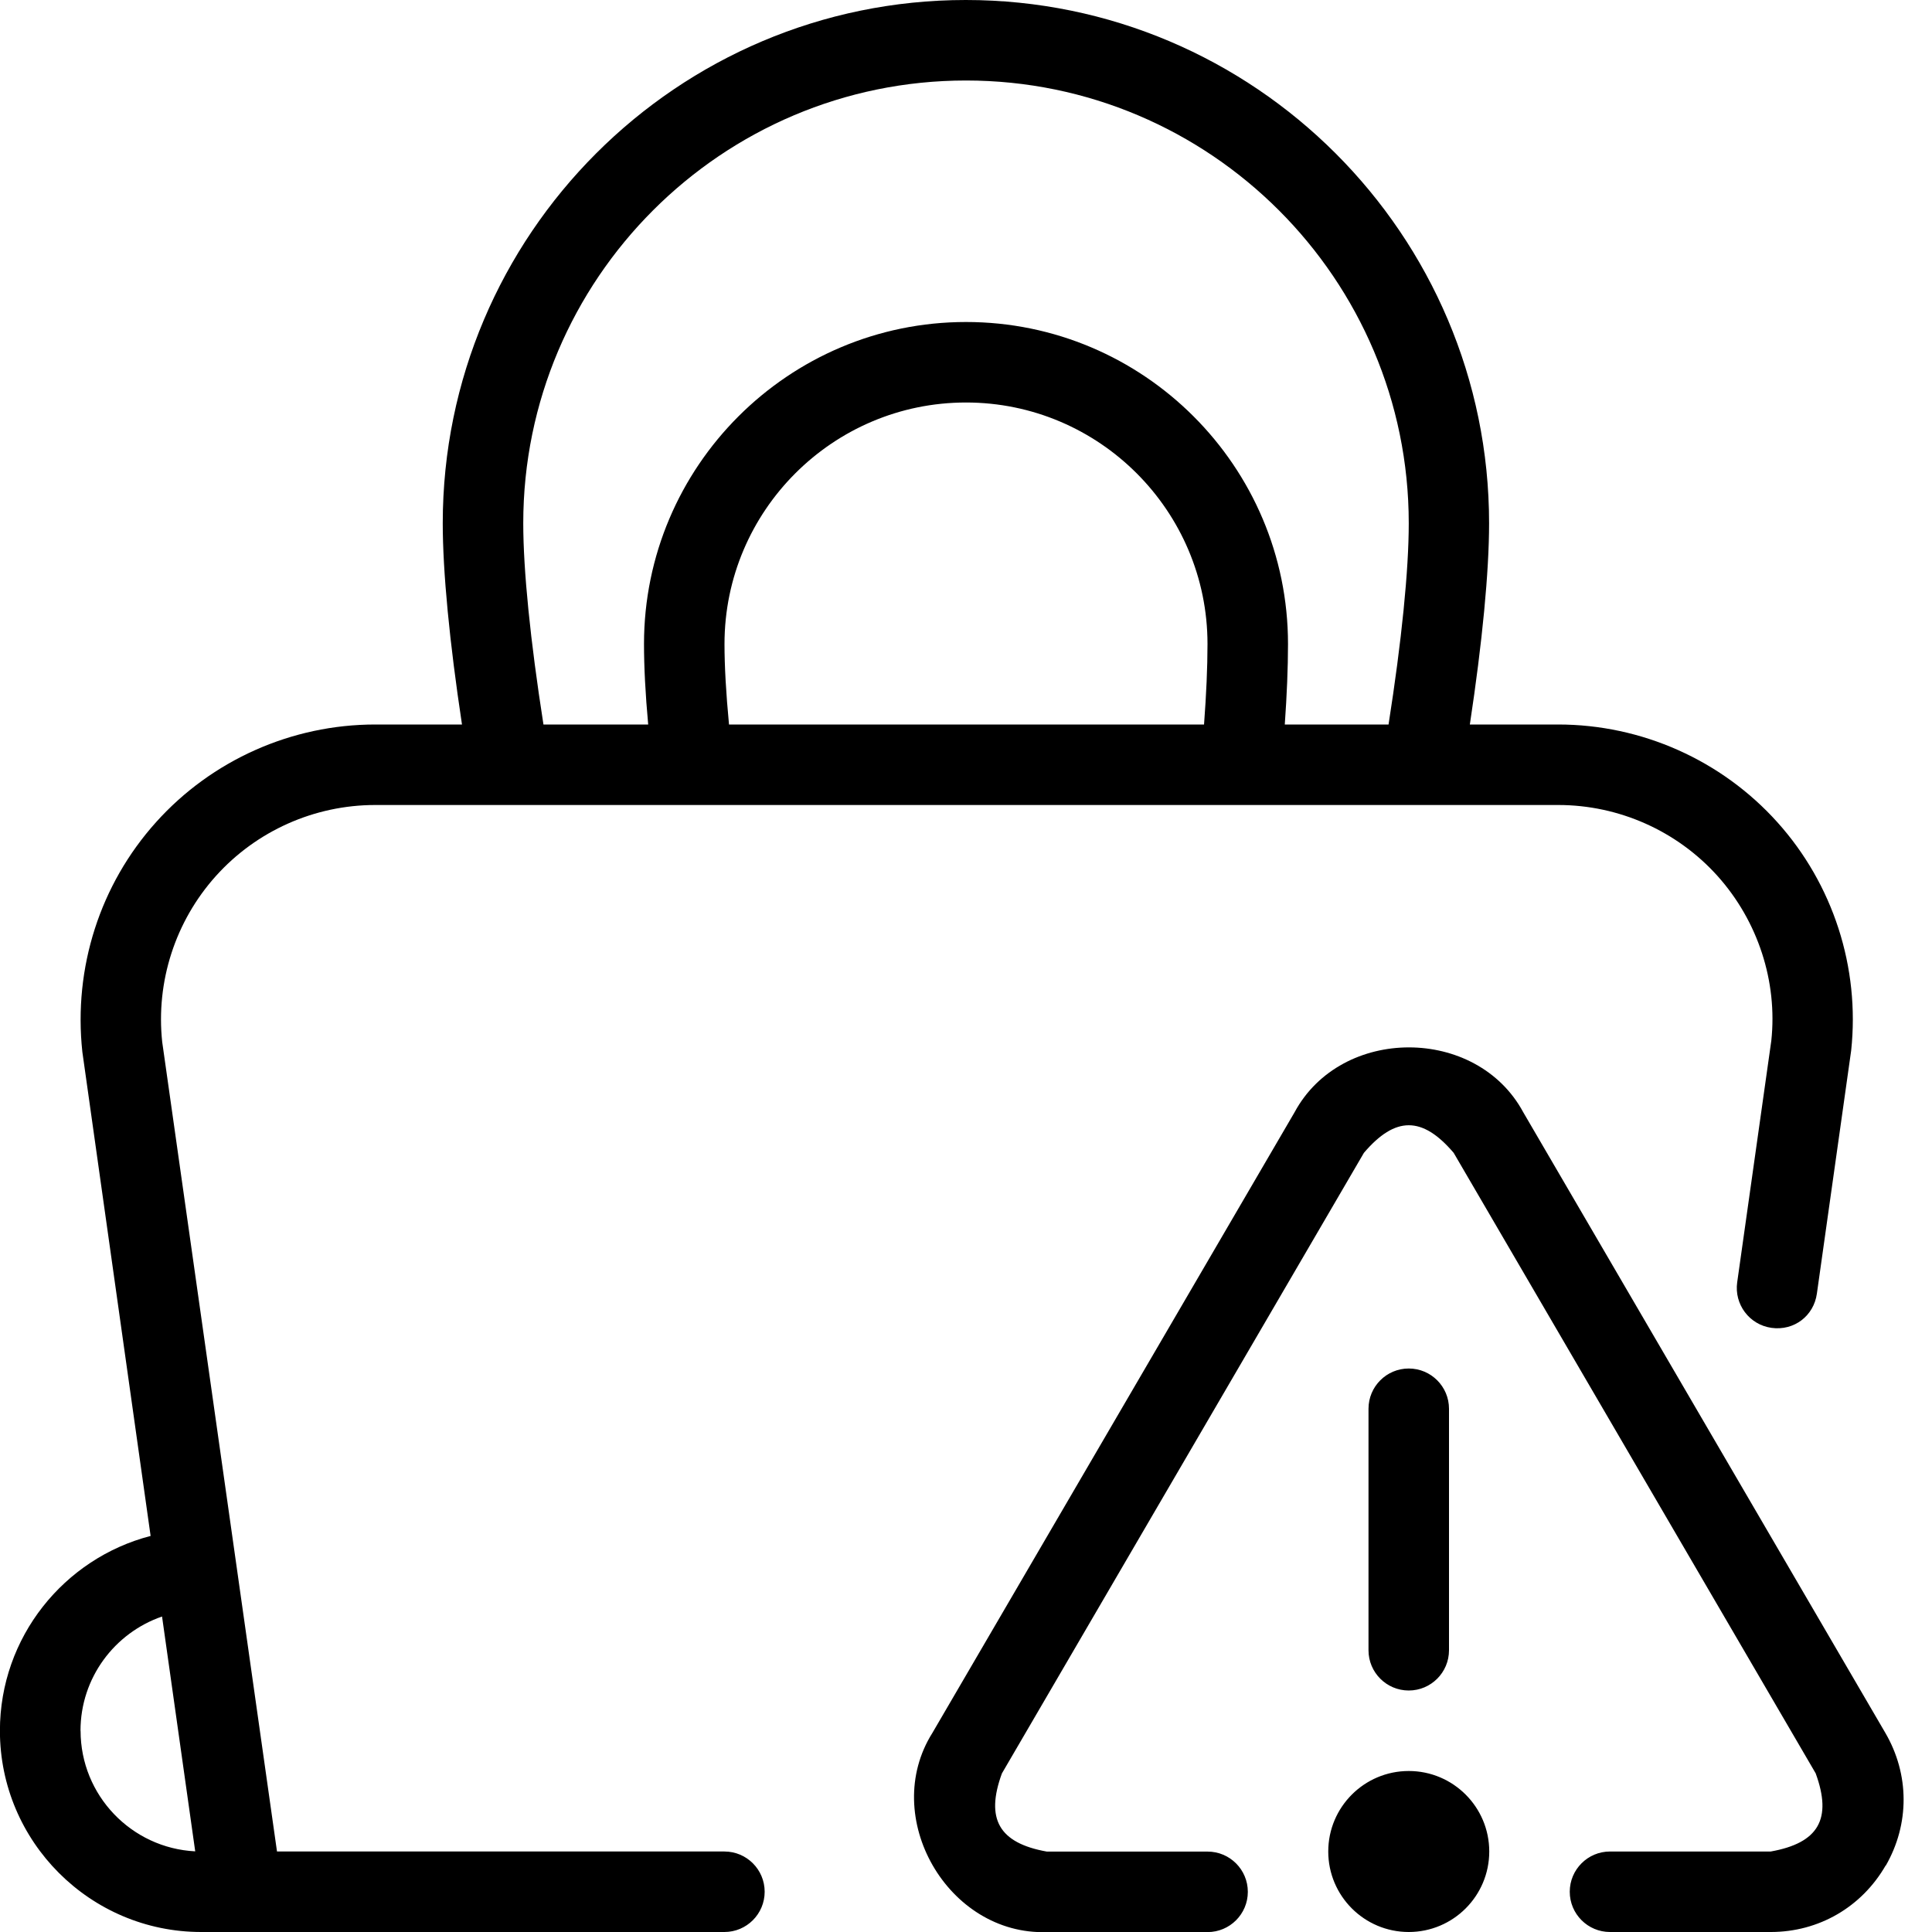<svg id="Layer_1" viewBox="0 0 24 24" xmlns="http://www.w3.org/2000/svg" data-name="Layer 1"><path d="m9 23h-5.559l-1.426-10.056c-.08-.75.163-1.501.667-2.062s1.225-.882 1.979-.882h14.696c.754 0 1.476.322 1.979.882.503.561.746 1.312.668 2.045l-.424 3.003c-.038.273.151.526.425.565.284.04.527-.151.565-.425l.426-3.02c.11-1.031-.224-2.065-.917-2.836s-1.686-1.214-2.723-1.214h-1.097c.155-1.023.239-1.897.239-2.5 0-3.584-2.916-6.5-6.5-6.5s-6.498 2.916-6.498 6.5c0 .602.084 1.475.239 2.5h-1.078c-1.037 0-2.03.442-2.723 1.214-.693.771-1.028 1.805-.915 2.853l.848 6.013c-1.075.279-1.872 1.258-1.872 2.42 0 1.378 1.122 2.5 2.5 2.5h6.5c.276 0 .5-.224.5-.5s-.224-.5-.5-.5zm5.957-14h-5.901c-.037-.389-.056-.724-.056-1 0-1.654 1.346-3 3-3s3 1.346 3 3c0 .292-.015.627-.043 1zm-2.957-8c3.032 0 5.5 2.467 5.5 5.5 0 .584-.088 1.461-.251 2.5h-1.289c.026-.368.04-.703.04-1 0-2.206-1.794-4-4-4s-4 1.794-4 4c0 .283.017.618.052 1h-1.301c-.163-1.041-.251-1.917-.251-2.5 0-3.033 2.467-5.5 5.5-5.5zm-11 20.5c0-.657.424-1.216 1.013-1.419l.412 2.917c-.792-.04-1.424-.696-1.424-1.498zm22.424 1.674c-.298.517-.831.826-1.427.826h-1.997c-.276 0-.5-.224-.5-.5s.224-.5.5-.5h1.997c.594-.106.765-.404.558-.971l-4.497-7.708c-.39-.457-.725-.457-1.115 0l-4.497 7.709c-.207.566-.036.865.558.971h1.997c.276 0 .5.224.5.5s-.224.5-.5.5h-1.997c-1.232.042-2.078-1.432-1.421-2.475l4.498-7.708c.579-1.076 2.263-1.076 2.842 0l4.497 7.708c.301.516.303 1.132.006 1.649zm-5.924-2.174c-.276 0-.5-.224-.5-.5v-3c0-.276.224-.5.5-.5s.5.224.5.5v3c0 .276-.224.5-.5.5zm1 2c0 .552-.448 1-1 1s-1-.448-1-1 .448-1 1-1 1 .448 1 1z"/></svg>